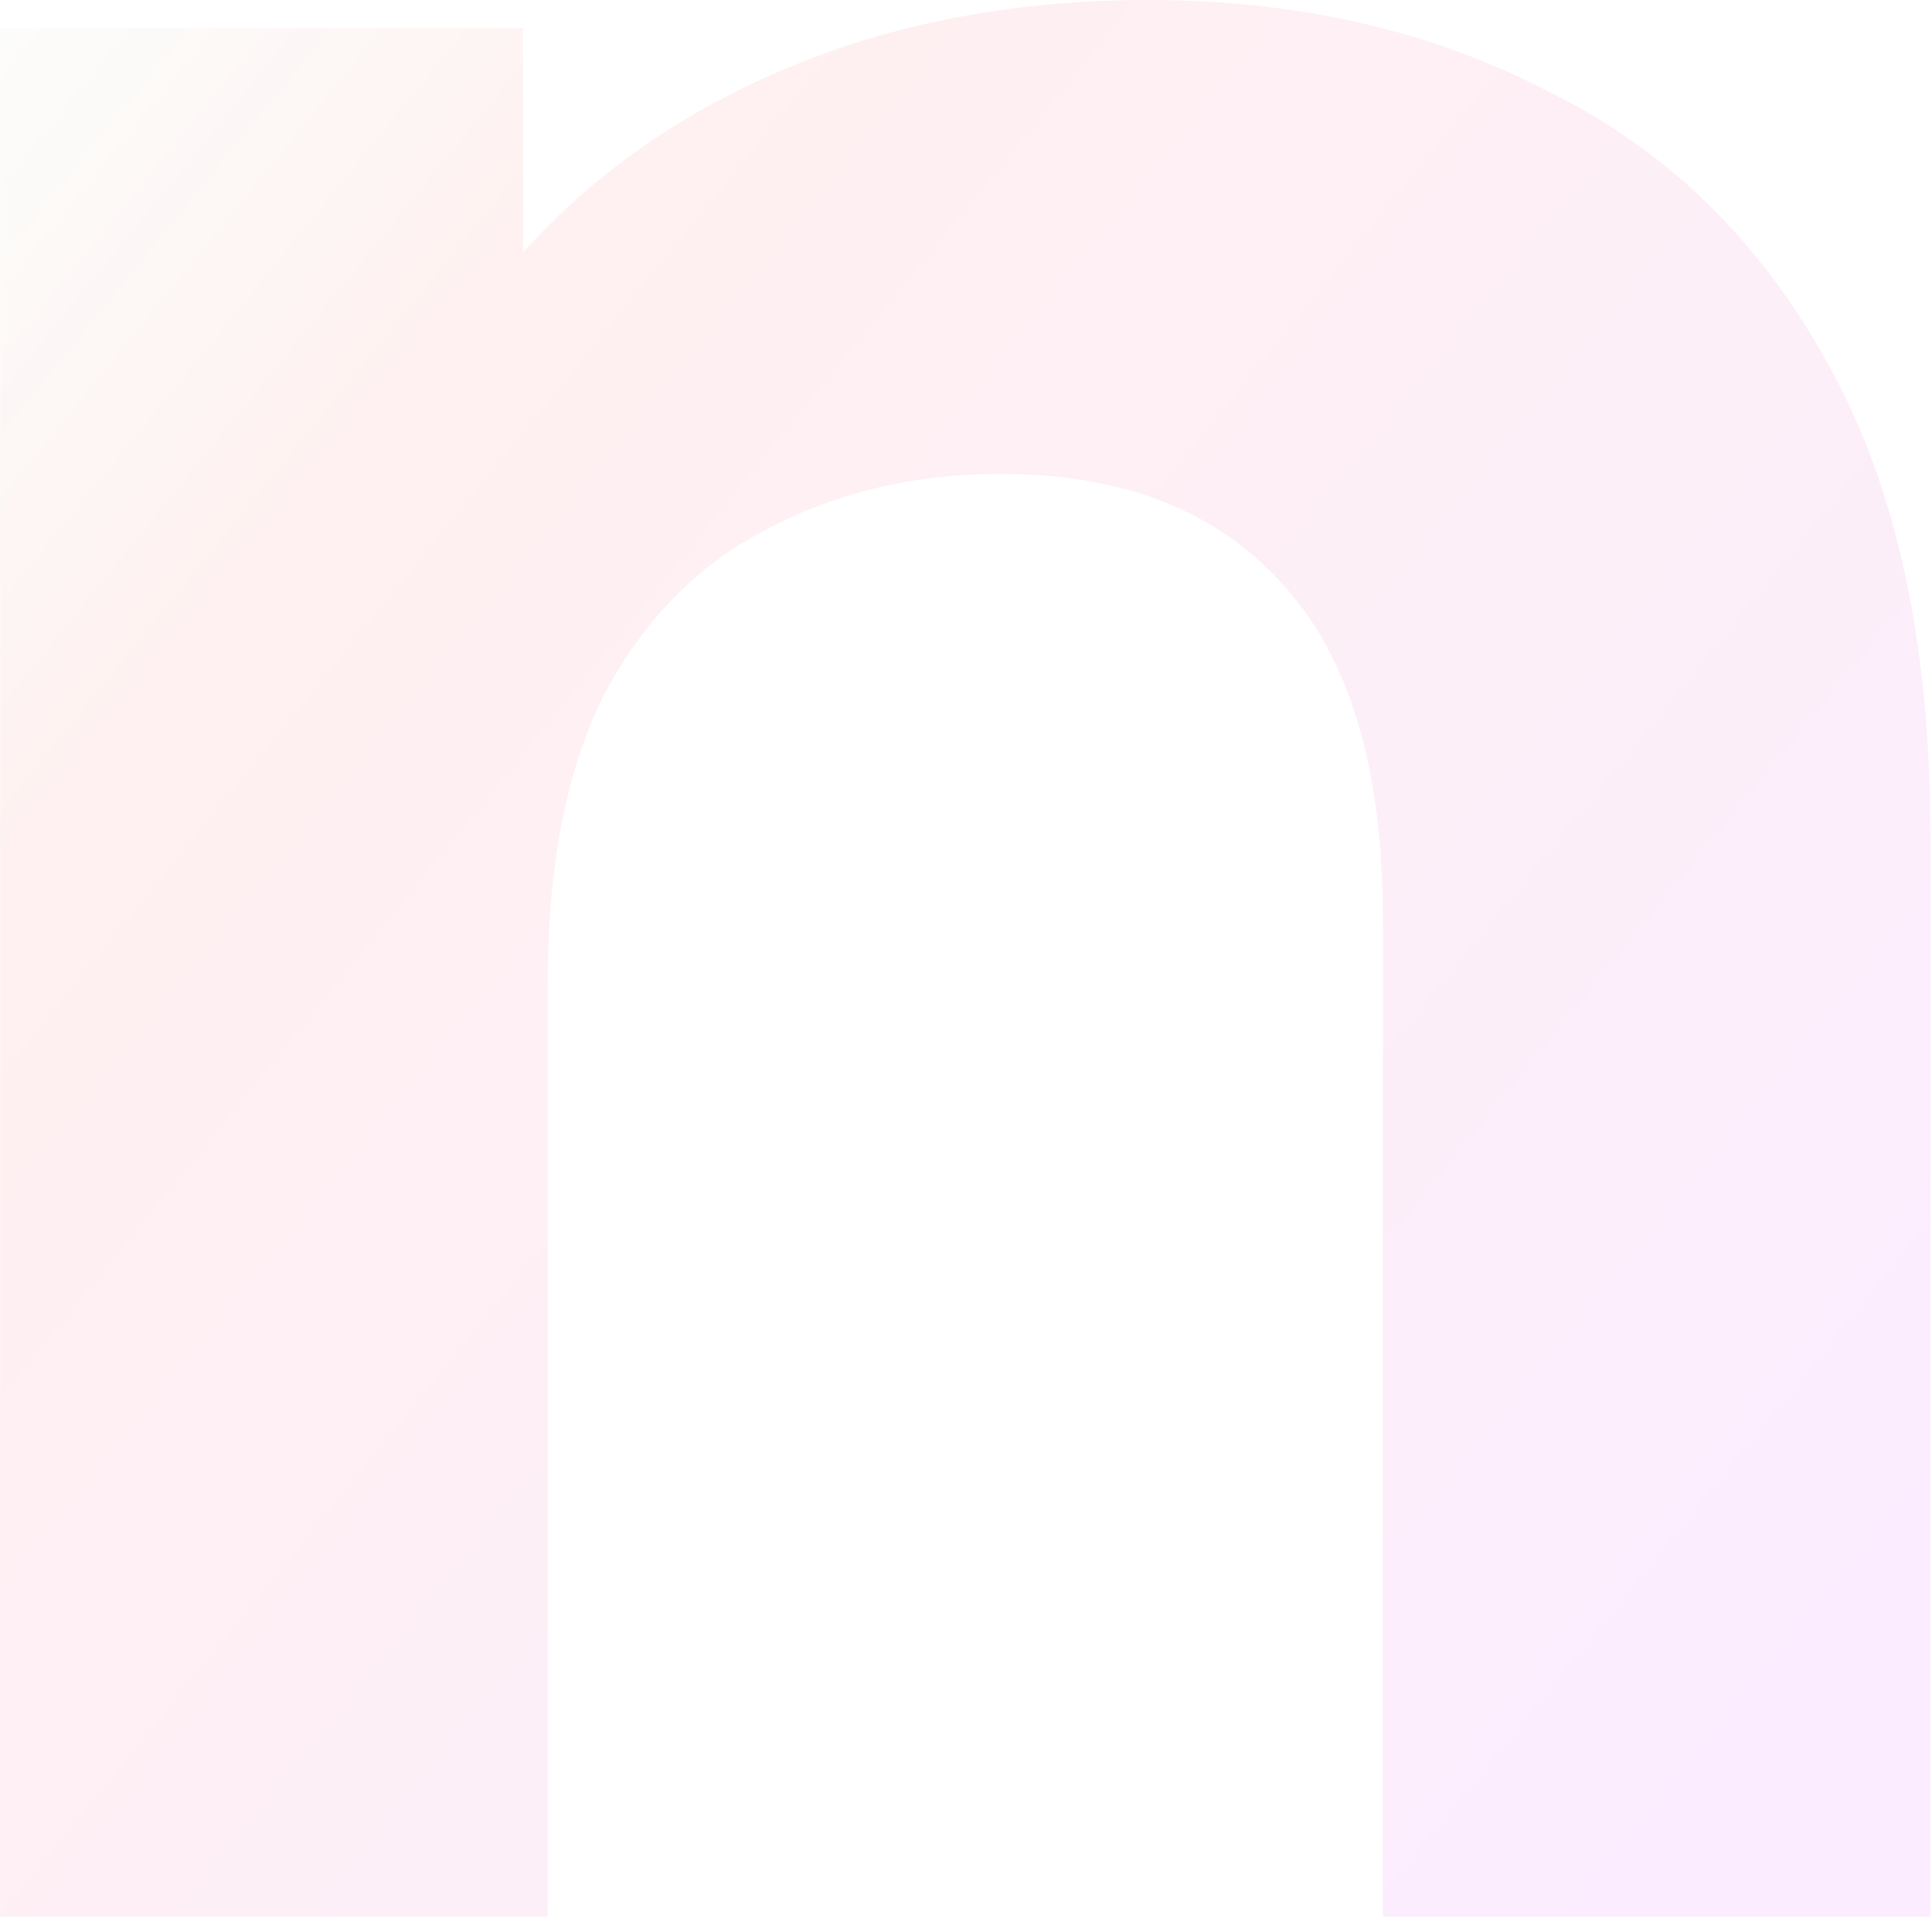 <svg width="1101" height="1092" viewBox="0 0 1101 1092" fill="none" xmlns="http://www.w3.org/2000/svg">
<path d="M654.094 -7.62939e-06C739.427 -7.62939e-06 815.427 17.333 882.094 52C950.094 85.333 1003.43 137.333 1042.09 208C1080.76 277.333 1100.09 366.667 1100.09 476V1092H788.094V524C788.094 437.333 768.76 373.333 730.094 332C692.76 290.667 639.427 270 570.094 270C520.76 270 476.094 280.667 436.094 302C397.427 322 366.76 353.333 344.094 396C322.76 438.667 312.094 493.333 312.094 560V1092H0.094V16H298.094V314L242.094 224C280.76 152 336.094 96.667 408.094 58C480.094 19.333 562.094 -7.62939e-06 654.094 -7.62939e-06Z" fill="url(#paint0_linear_370_2)" fill-opacity="0.07"/>
<defs>
<linearGradient id="paint0_linear_370_2" x1="-303.82" y1="32" x2="946.98" y2="1048.19" gradientUnits="userSpaceOnUse">
<stop stop-color="#35C25C" stop-opacity="0"/>
<stop offset="0.333" stop-color="#FF0000" stop-opacity="0.8"/>
<stop offset="1" stop-color="#CC00FF"/>
</linearGradient>
</defs>
</svg>
